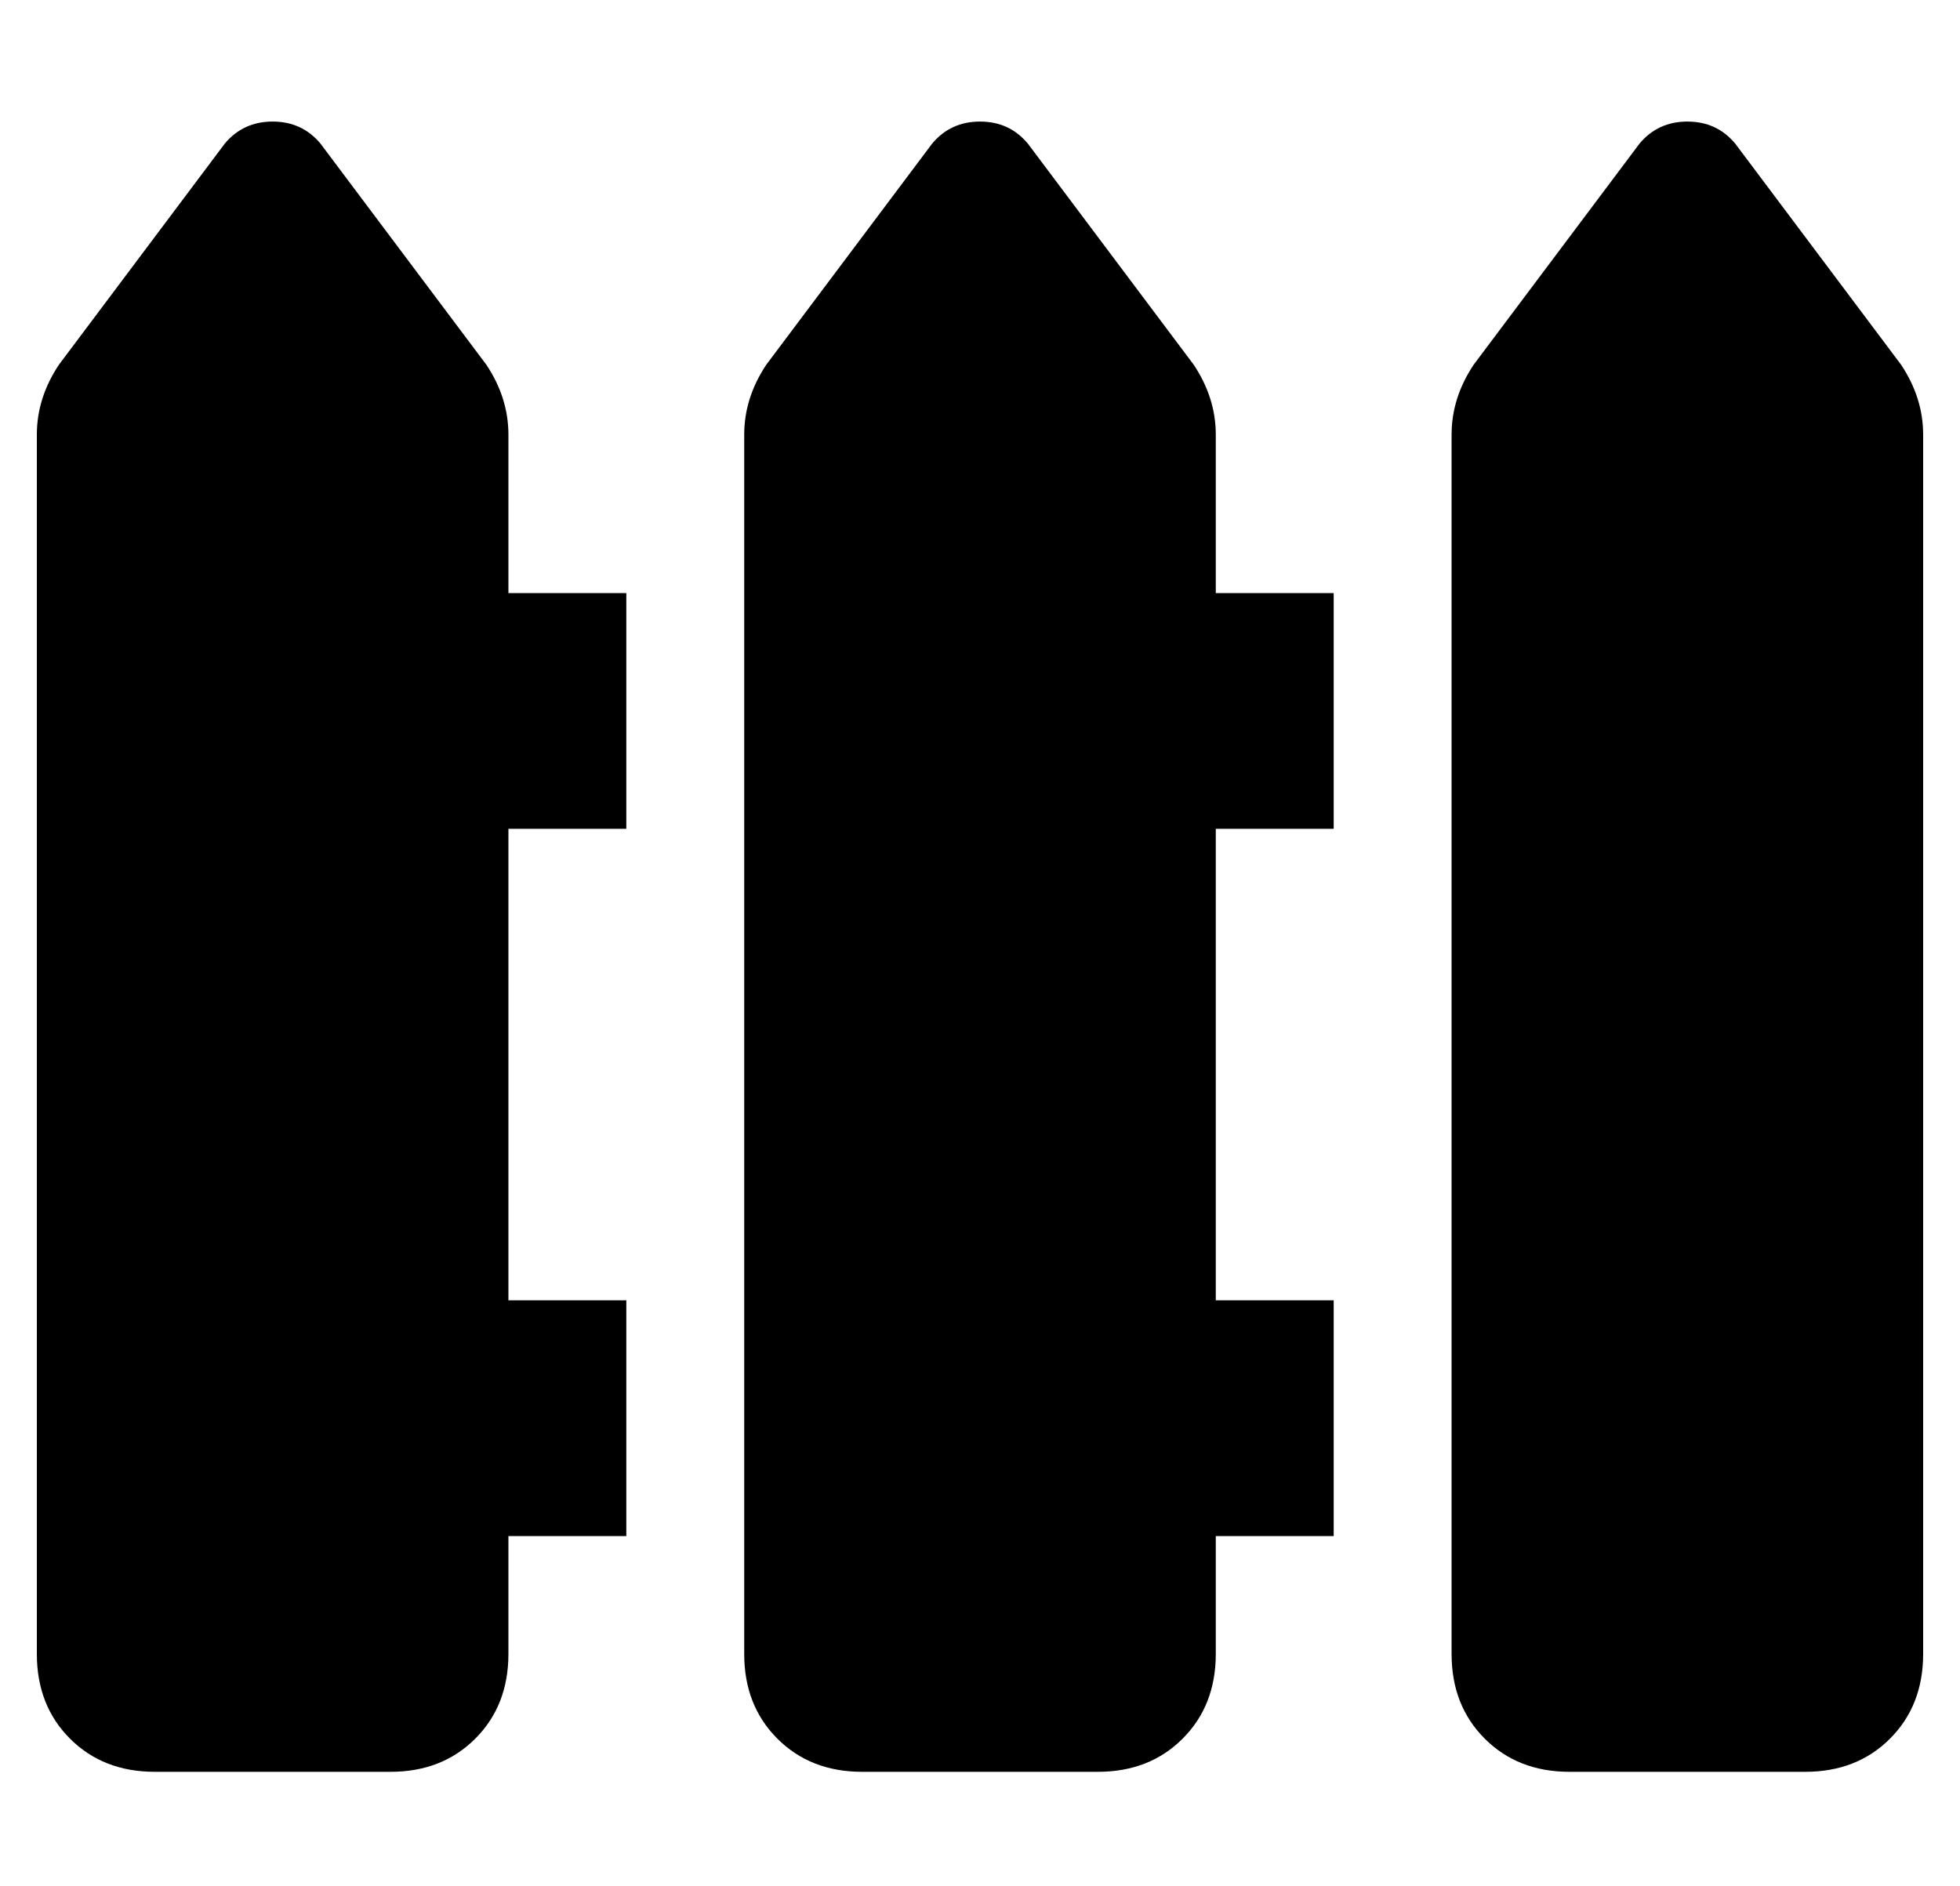 <?xml version="1.0" standalone="no"?>
<!DOCTYPE svg PUBLIC "-//W3C//DTD SVG 1.1//EN" "http://www.w3.org/Graphics/SVG/1.1/DTD/svg11.dtd" >
<svg xmlns="http://www.w3.org/2000/svg" xmlns:xlink="http://www.w3.org/1999/xlink" version="1.1" viewBox="-10 -40 532 512">
   <path fill="currentColor"
d="M77 -1q-5 -6 -13 -6t-13 6l-45 60v0q-6 9 -6 19v331v0q0 14 9 23t23 9h64v0q14 0 23 -9t9 -23v-32v0h32v0v-64v0h-32v0v-128v0h32v0v-64v0h-32v0v-43v0q0 -10 -6 -19l-45 -60v0zM269 -1q-5 -6 -13 -6t-13 6l-45 60v0q-6 9 -6 19v331v0q0 14 9 23t23 9h64v0q14 0 23 -9
t9 -23v-32v0h32v0v-64v0h-32v0v-128v0h32v0v-64v0h-32v0v-43v0q0 -10 -6 -19l-45 -60v0zM448 -7q-8 0 -13 6l-45 60v0q-6 9 -6 19v331v0q0 14 9 23t23 9h64v0q14 0 23 -9t9 -23v-331v0q0 -10 -6 -19l-45 -60v0q-5 -6 -13 -6v0z" />
</svg>
